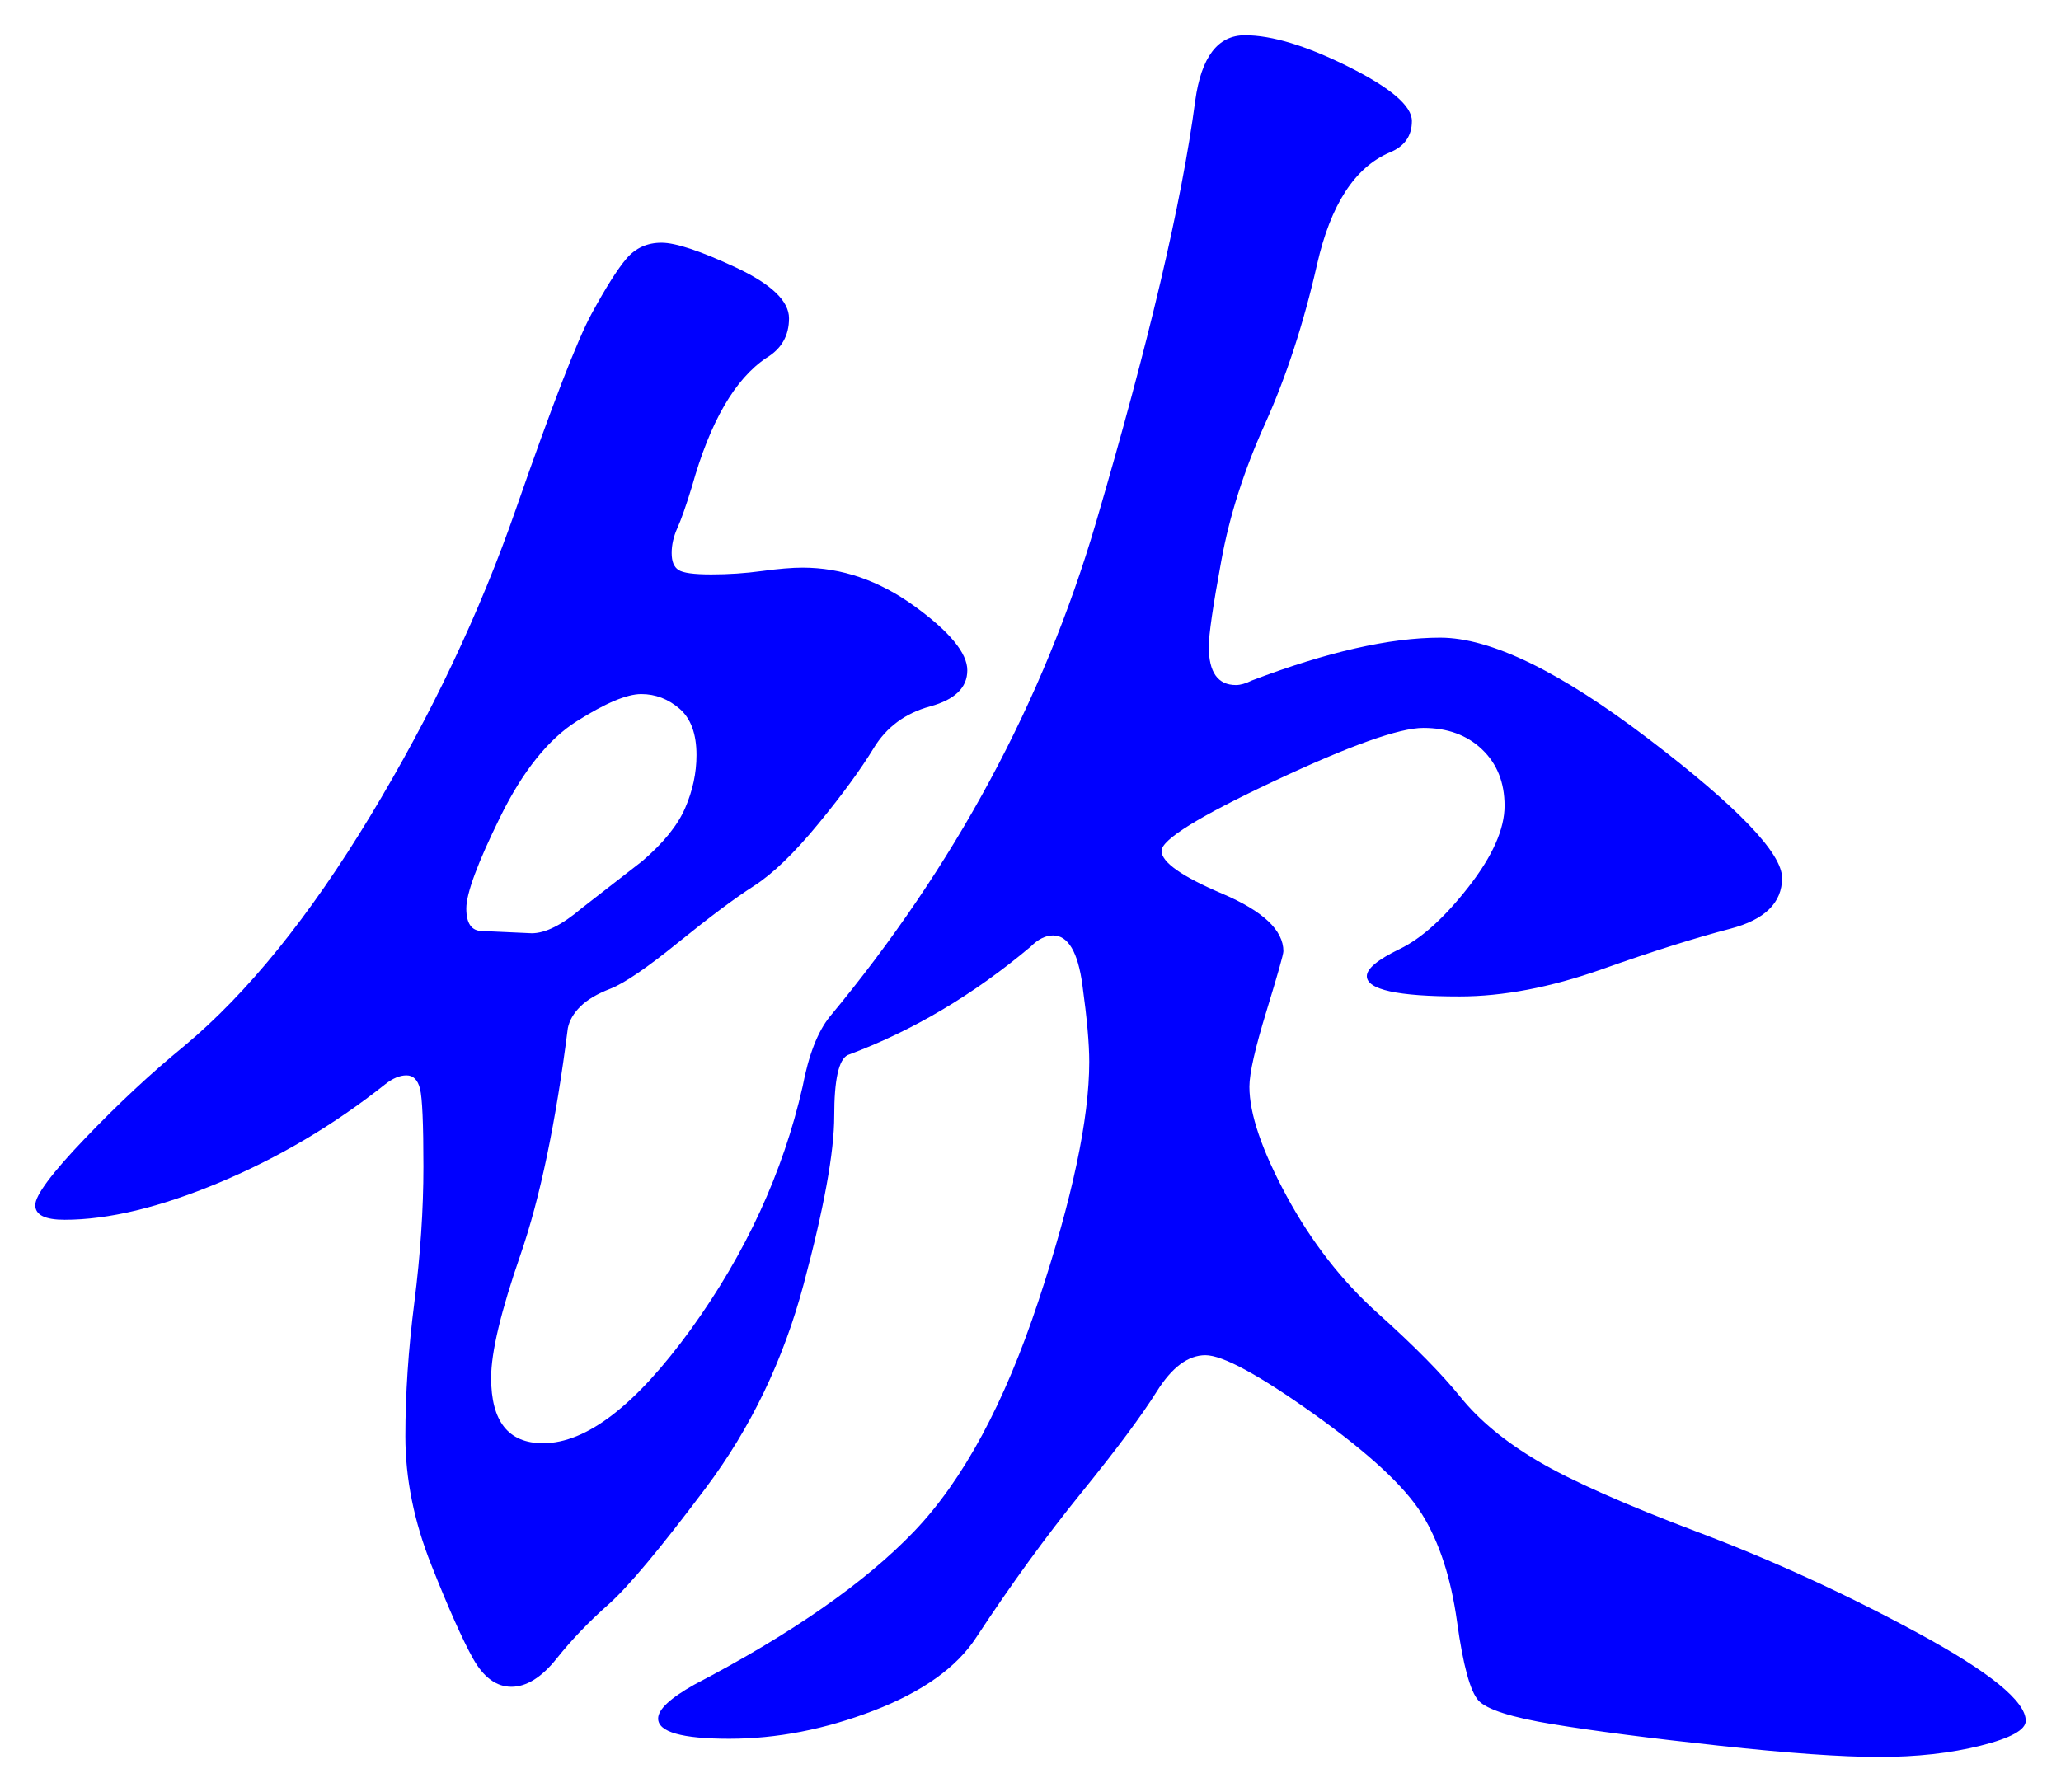 <svg xmlns="http://www.w3.org/2000/svg" xmlns:xlink="http://www.w3.org/1999/xlink" version="1.1" id="图层_1" x="0px" y="0px" width="29.224" height="25.416" viewBox="0.291 2.016 29.224 25.416" enable-background="new 0 0 30 30" xml:space="preserve">
<g>
	<path fill="#0000FF" d="M18.007,17.427c0,0.384,0.176,0.901,0.528,1.552c0.352,0.65,0.784,1.205,1.296,1.664   s0.901,0.854,1.168,1.184c0.267,0.332,0.635,0.635,1.104,0.912c0.47,0.277,1.227,0.613,2.272,1.008   c1.045,0.395,2.08,0.869,3.104,1.424c1.024,0.555,1.536,0.971,1.536,1.248c0,0.129-0.213,0.246-0.64,0.353s-0.907,0.16-1.44,0.16   s-1.291-0.054-2.271-0.16c-0.981-0.106-1.766-0.208-2.353-0.304s-0.938-0.209-1.056-0.336c-0.117-0.129-0.219-0.502-0.304-1.12   c-0.086-0.619-0.251-1.125-0.496-1.521c-0.245-0.395-0.758-0.869-1.536-1.424c-0.779-0.555-1.291-0.832-1.536-0.832   s-0.475,0.172-0.688,0.512c-0.214,0.342-0.571,0.822-1.072,1.44c-0.502,0.619-0.997,1.301-1.488,2.048   c-0.277,0.427-0.763,0.773-1.456,1.04s-1.376,0.399-2.048,0.399s-1.008-0.096-1.008-0.287c0-0.129,0.171-0.288,0.512-0.48   c1.387-0.725,2.427-1.451,3.12-2.176s1.28-1.813,1.76-3.264c0.48-1.451,0.721-2.581,0.721-3.393c0-0.256-0.032-0.618-0.097-1.088   c-0.063-0.469-0.203-0.704-0.416-0.704c-0.106,0-0.213,0.053-0.319,0.16c-0.812,0.683-1.676,1.195-2.593,1.536   c-0.128,0.064-0.191,0.352-0.191,0.863c0,0.513-0.145,1.308-0.433,2.385c-0.287,1.078-0.752,2.043-1.392,2.896   s-1.099,1.402-1.376,1.647s-0.523,0.501-0.736,0.769c-0.213,0.266-0.427,0.399-0.64,0.399c-0.214,0-0.395-0.134-0.544-0.399   c-0.149-0.268-0.347-0.71-0.592-1.328c-0.246-0.619-0.368-1.227-0.368-1.824s0.042-1.232,0.128-1.904   c0.085-0.672,0.128-1.313,0.128-1.92s-0.016-0.977-0.048-1.104c-0.032-0.129-0.096-0.192-0.192-0.192   c-0.096,0-0.198,0.043-0.304,0.128c-0.726,0.576-1.509,1.04-2.352,1.393c-0.843,0.352-1.573,0.527-2.192,0.527   c-0.277,0-0.416-0.068-0.416-0.208c0-0.138,0.234-0.453,0.704-0.944c0.469-0.49,0.938-0.928,1.408-1.312   c0.896-0.747,1.776-1.834,2.64-3.264c0.864-1.429,1.552-2.88,2.064-4.352C8.119,7.763,8.476,6.84,8.679,6.466   c0.203-0.373,0.368-0.634,0.496-0.784c0.128-0.149,0.293-0.224,0.496-0.224c0.202,0,0.555,0.118,1.056,0.352   c0.501,0.235,0.752,0.475,0.752,0.72s-0.106,0.432-0.319,0.56c-0.448,0.299-0.8,0.907-1.057,1.824   C10.018,9.192,9.948,9.39,9.895,9.506C9.842,9.624,9.815,9.742,9.815,9.858c0,0.118,0.031,0.198,0.096,0.24   c0.063,0.043,0.219,0.064,0.464,0.064s0.485-0.016,0.72-0.048c0.234-0.032,0.427-0.048,0.576-0.048   c0.555,0,1.083,0.182,1.584,0.544c0.501,0.363,0.752,0.667,0.752,0.912c0,0.246-0.176,0.416-0.528,0.512   c-0.352,0.096-0.618,0.293-0.8,0.592c-0.182,0.299-0.442,0.656-0.784,1.072c-0.341,0.416-0.646,0.709-0.911,0.88   c-0.268,0.171-0.624,0.438-1.072,0.8c-0.448,0.364-0.769,0.582-0.96,0.657c-0.192,0.074-0.336,0.159-0.433,0.256   c-0.096,0.096-0.154,0.197-0.176,0.304c-0.171,1.344-0.395,2.416-0.672,3.216s-0.416,1.381-0.416,1.744   c0,0.619,0.245,0.928,0.736,0.928c0.618,0,1.316-0.539,2.096-1.615c0.778-1.078,1.307-2.225,1.584-3.44   c0.085-0.448,0.213-0.778,0.384-0.992c1.771-2.133,3.029-4.469,3.776-7.008c0.746-2.539,1.216-4.533,1.408-5.984   c0.085-0.618,0.319-0.928,0.704-0.928c0.384,0,0.874,0.149,1.472,0.448c0.597,0.299,0.896,0.555,0.896,0.768   c0,0.213-0.106,0.363-0.319,0.448C19.5,4.392,19.159,4.92,18.967,5.763c-0.191,0.843-0.438,1.595-0.735,2.256   c-0.3,0.662-0.508,1.312-0.624,1.952c-0.118,0.64-0.177,1.045-0.177,1.216c0,0.363,0.128,0.544,0.385,0.544   c0.063,0,0.138-0.021,0.224-0.064c1.066-0.405,1.957-0.608,2.672-0.608s1.701,0.48,2.96,1.44s1.888,1.616,1.888,1.968   c0,0.352-0.245,0.592-0.735,0.72c-0.491,0.128-1.1,0.319-1.824,0.576c-0.726,0.256-1.397,0.384-2.016,0.384   c-0.875,0-1.313-0.096-1.313-0.288c0-0.106,0.154-0.234,0.464-0.384c0.31-0.149,0.635-0.442,0.977-0.88   c0.341-0.437,0.512-0.821,0.512-1.152c0-0.331-0.107-0.597-0.32-0.8c-0.213-0.203-0.491-0.304-0.832-0.304   s-1.045,0.251-2.111,0.752c-1.067,0.501-1.601,0.832-1.601,0.992s0.288,0.363,0.864,0.608c0.576,0.246,0.864,0.518,0.864,0.815   c0,0.043-0.08,0.326-0.24,0.849S18.007,17.234,18.007,17.427z M10.167,12.723c0-0.299-0.08-0.517-0.24-0.656   c-0.16-0.138-0.341-0.208-0.544-0.208s-0.507,0.128-0.912,0.384c-0.405,0.256-0.768,0.709-1.088,1.36   c-0.32,0.651-0.48,1.083-0.48,1.296c0,0.213,0.075,0.32,0.224,0.32l0.704,0.032c0.192,0,0.427-0.117,0.704-0.352l0.864-0.672   c0.298-0.256,0.501-0.506,0.607-0.752C10.113,13.229,10.167,12.979,10.167,12.723z" stroke-width="1"/>
</g>
</svg>